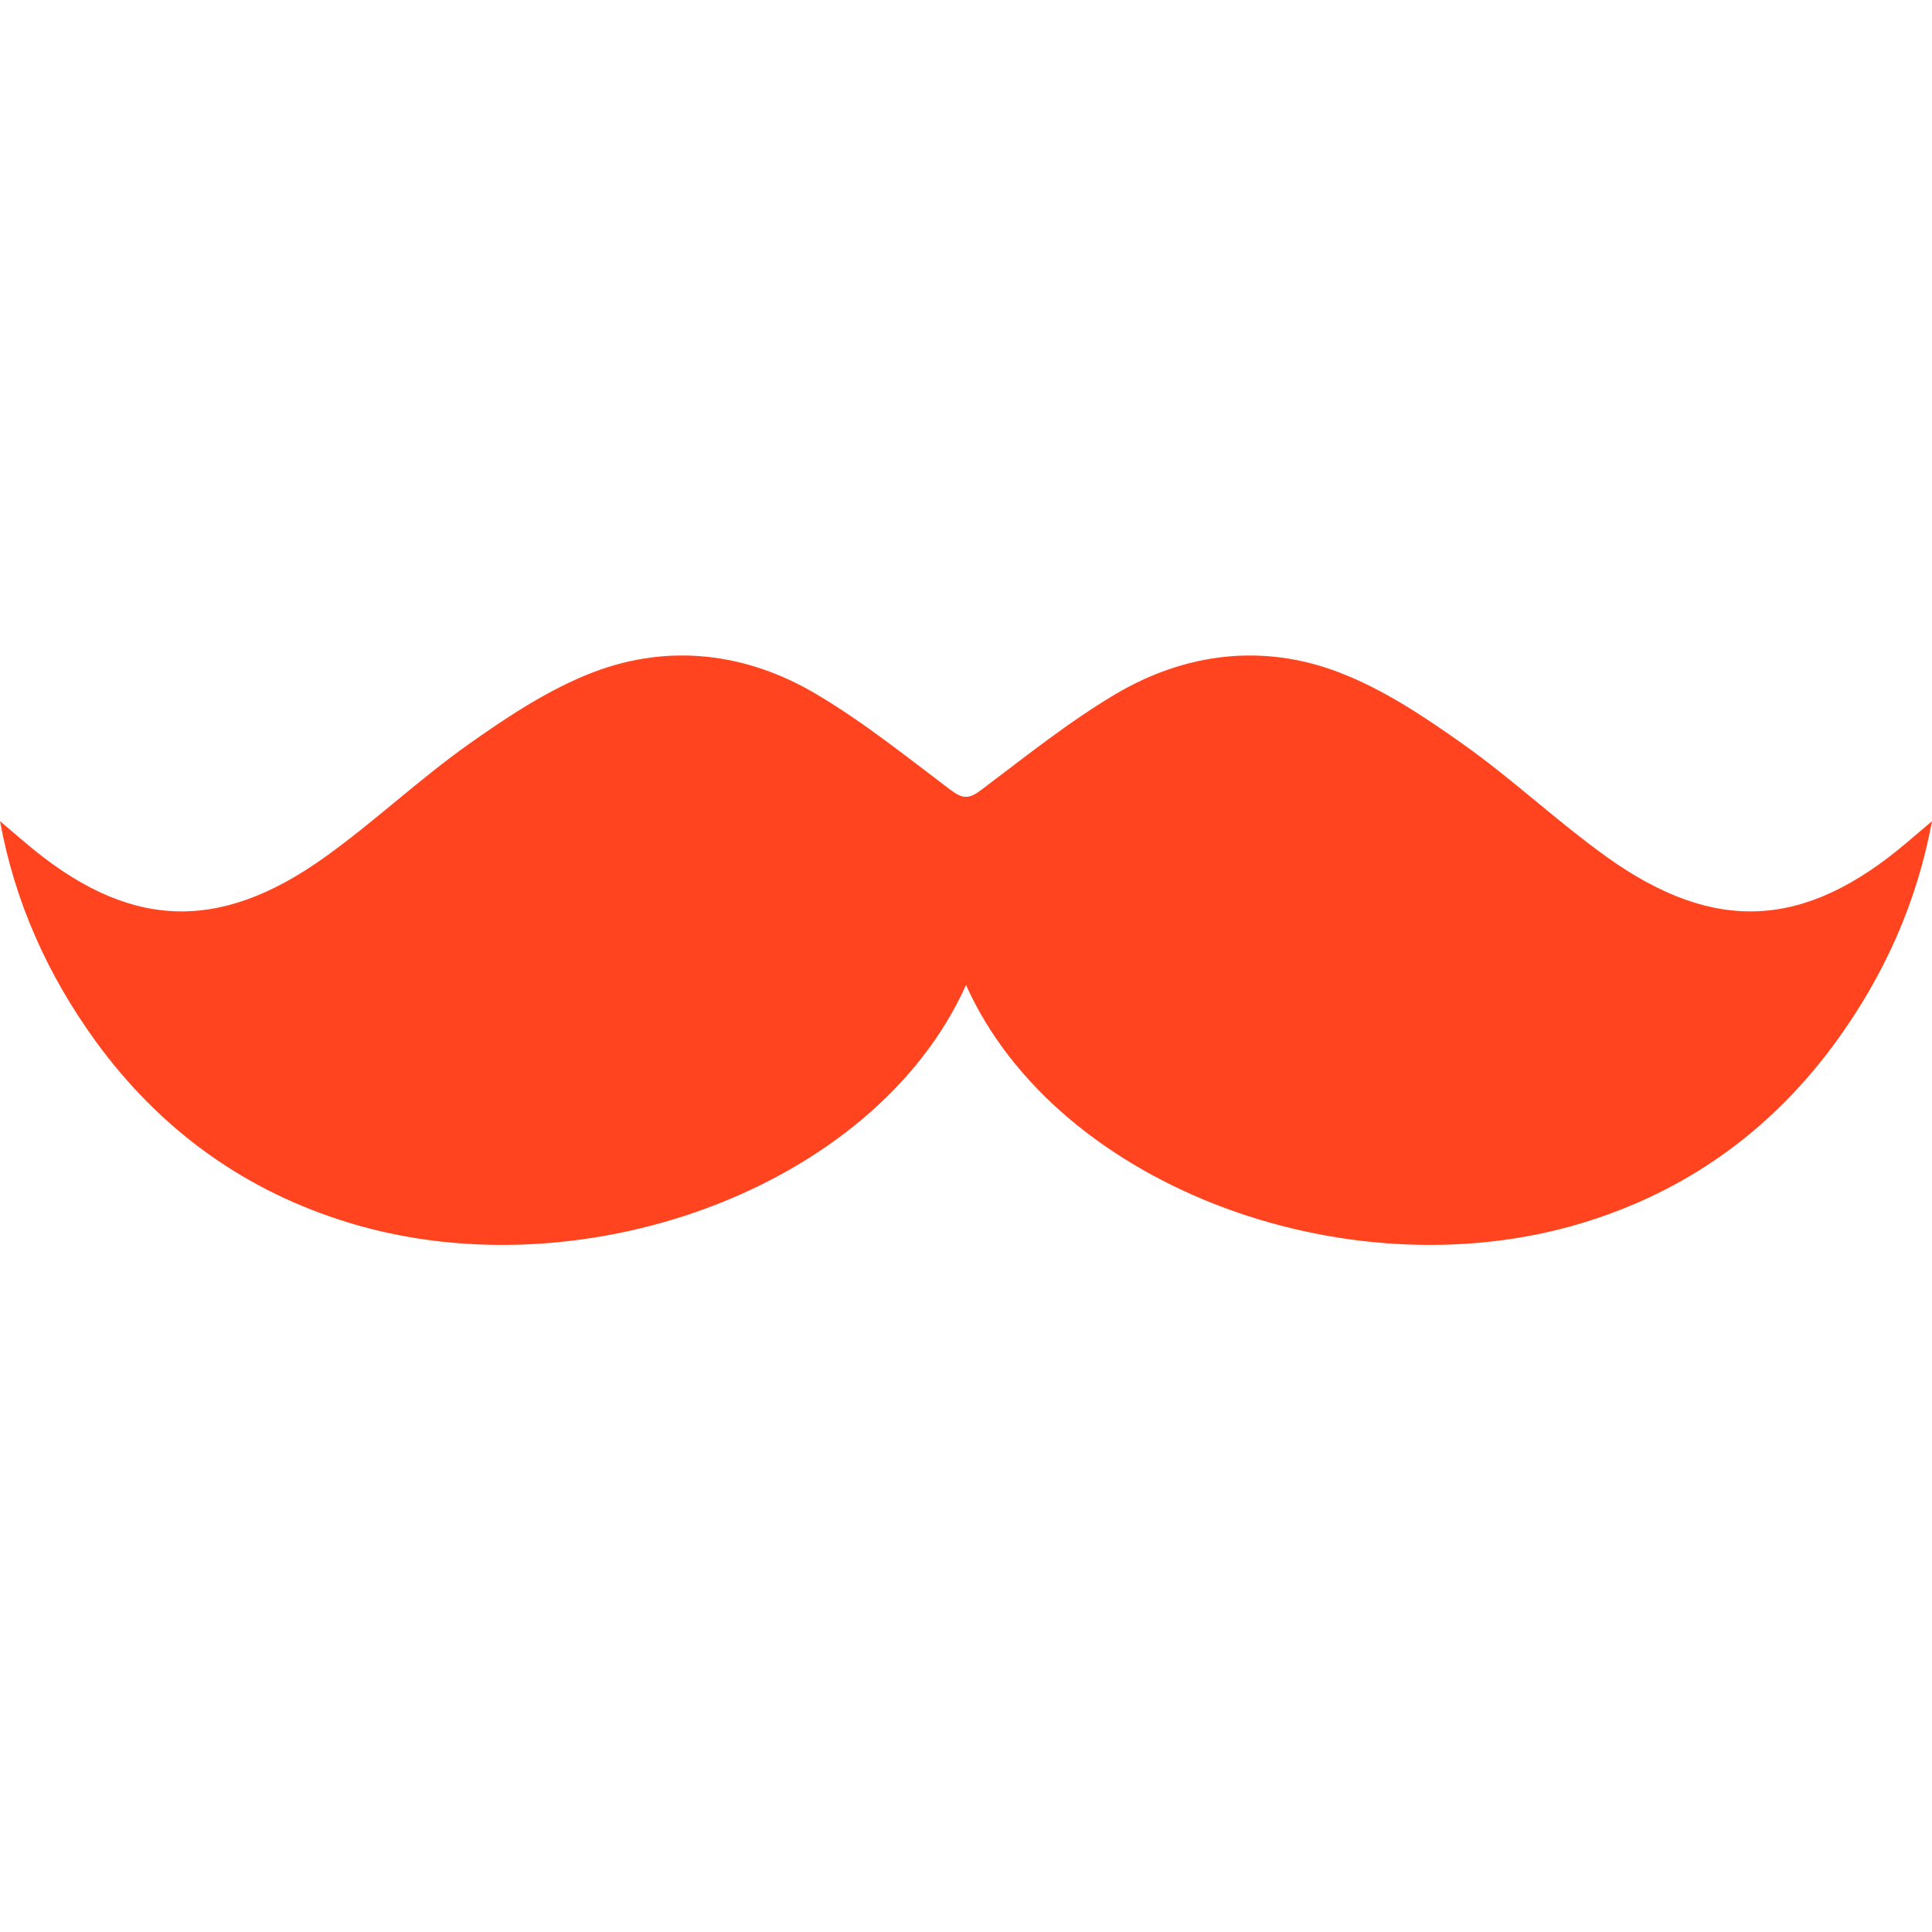 <svg xmlns="http://www.w3.org/2000/svg" width="24" height="24" fill="none" class="sc-hiMGwR fWXsGK" viewBox="0 0 56 18"><path fill="#FF441F" fill-rule="evenodd" d="M46.572 5.84c3.14 2.244 5.752 2.084 8.7-.42.244-.204.484-.413.728-.618-.438 2.36-1.385 4.469-2.78 6.389-1.781 2.443-4.118 4.204-7.05 5.161-6.858 2.254-15.518-.883-18.17-6.802-2.652 5.92-11.312 9.056-18.17 6.802-2.932-.957-5.269-2.718-7.05-5.161C1.385 9.27.433 7.16 0 4.802c.24.205.484.414.728.619 2.943 2.503 5.56 2.663 8.695.419 1.441-1.033 2.734-2.26 4.18-3.282 1.12-.793 2.311-1.58 3.584-2.07 2.21-.847 4.46-.563 6.47.629 1.375.813 2.622 1.82 3.895 2.778.178.134.31.204.448.2.132.004.265-.066.443-.2 1.273-.958 2.525-1.965 3.894-2.778 2.021-1.192 4.261-1.476 6.476-.628 1.278.488 2.459 1.276 3.579 2.07 1.446 1.022 2.739 2.248 4.18 3.28z" clip-rule="evenodd"/></svg>